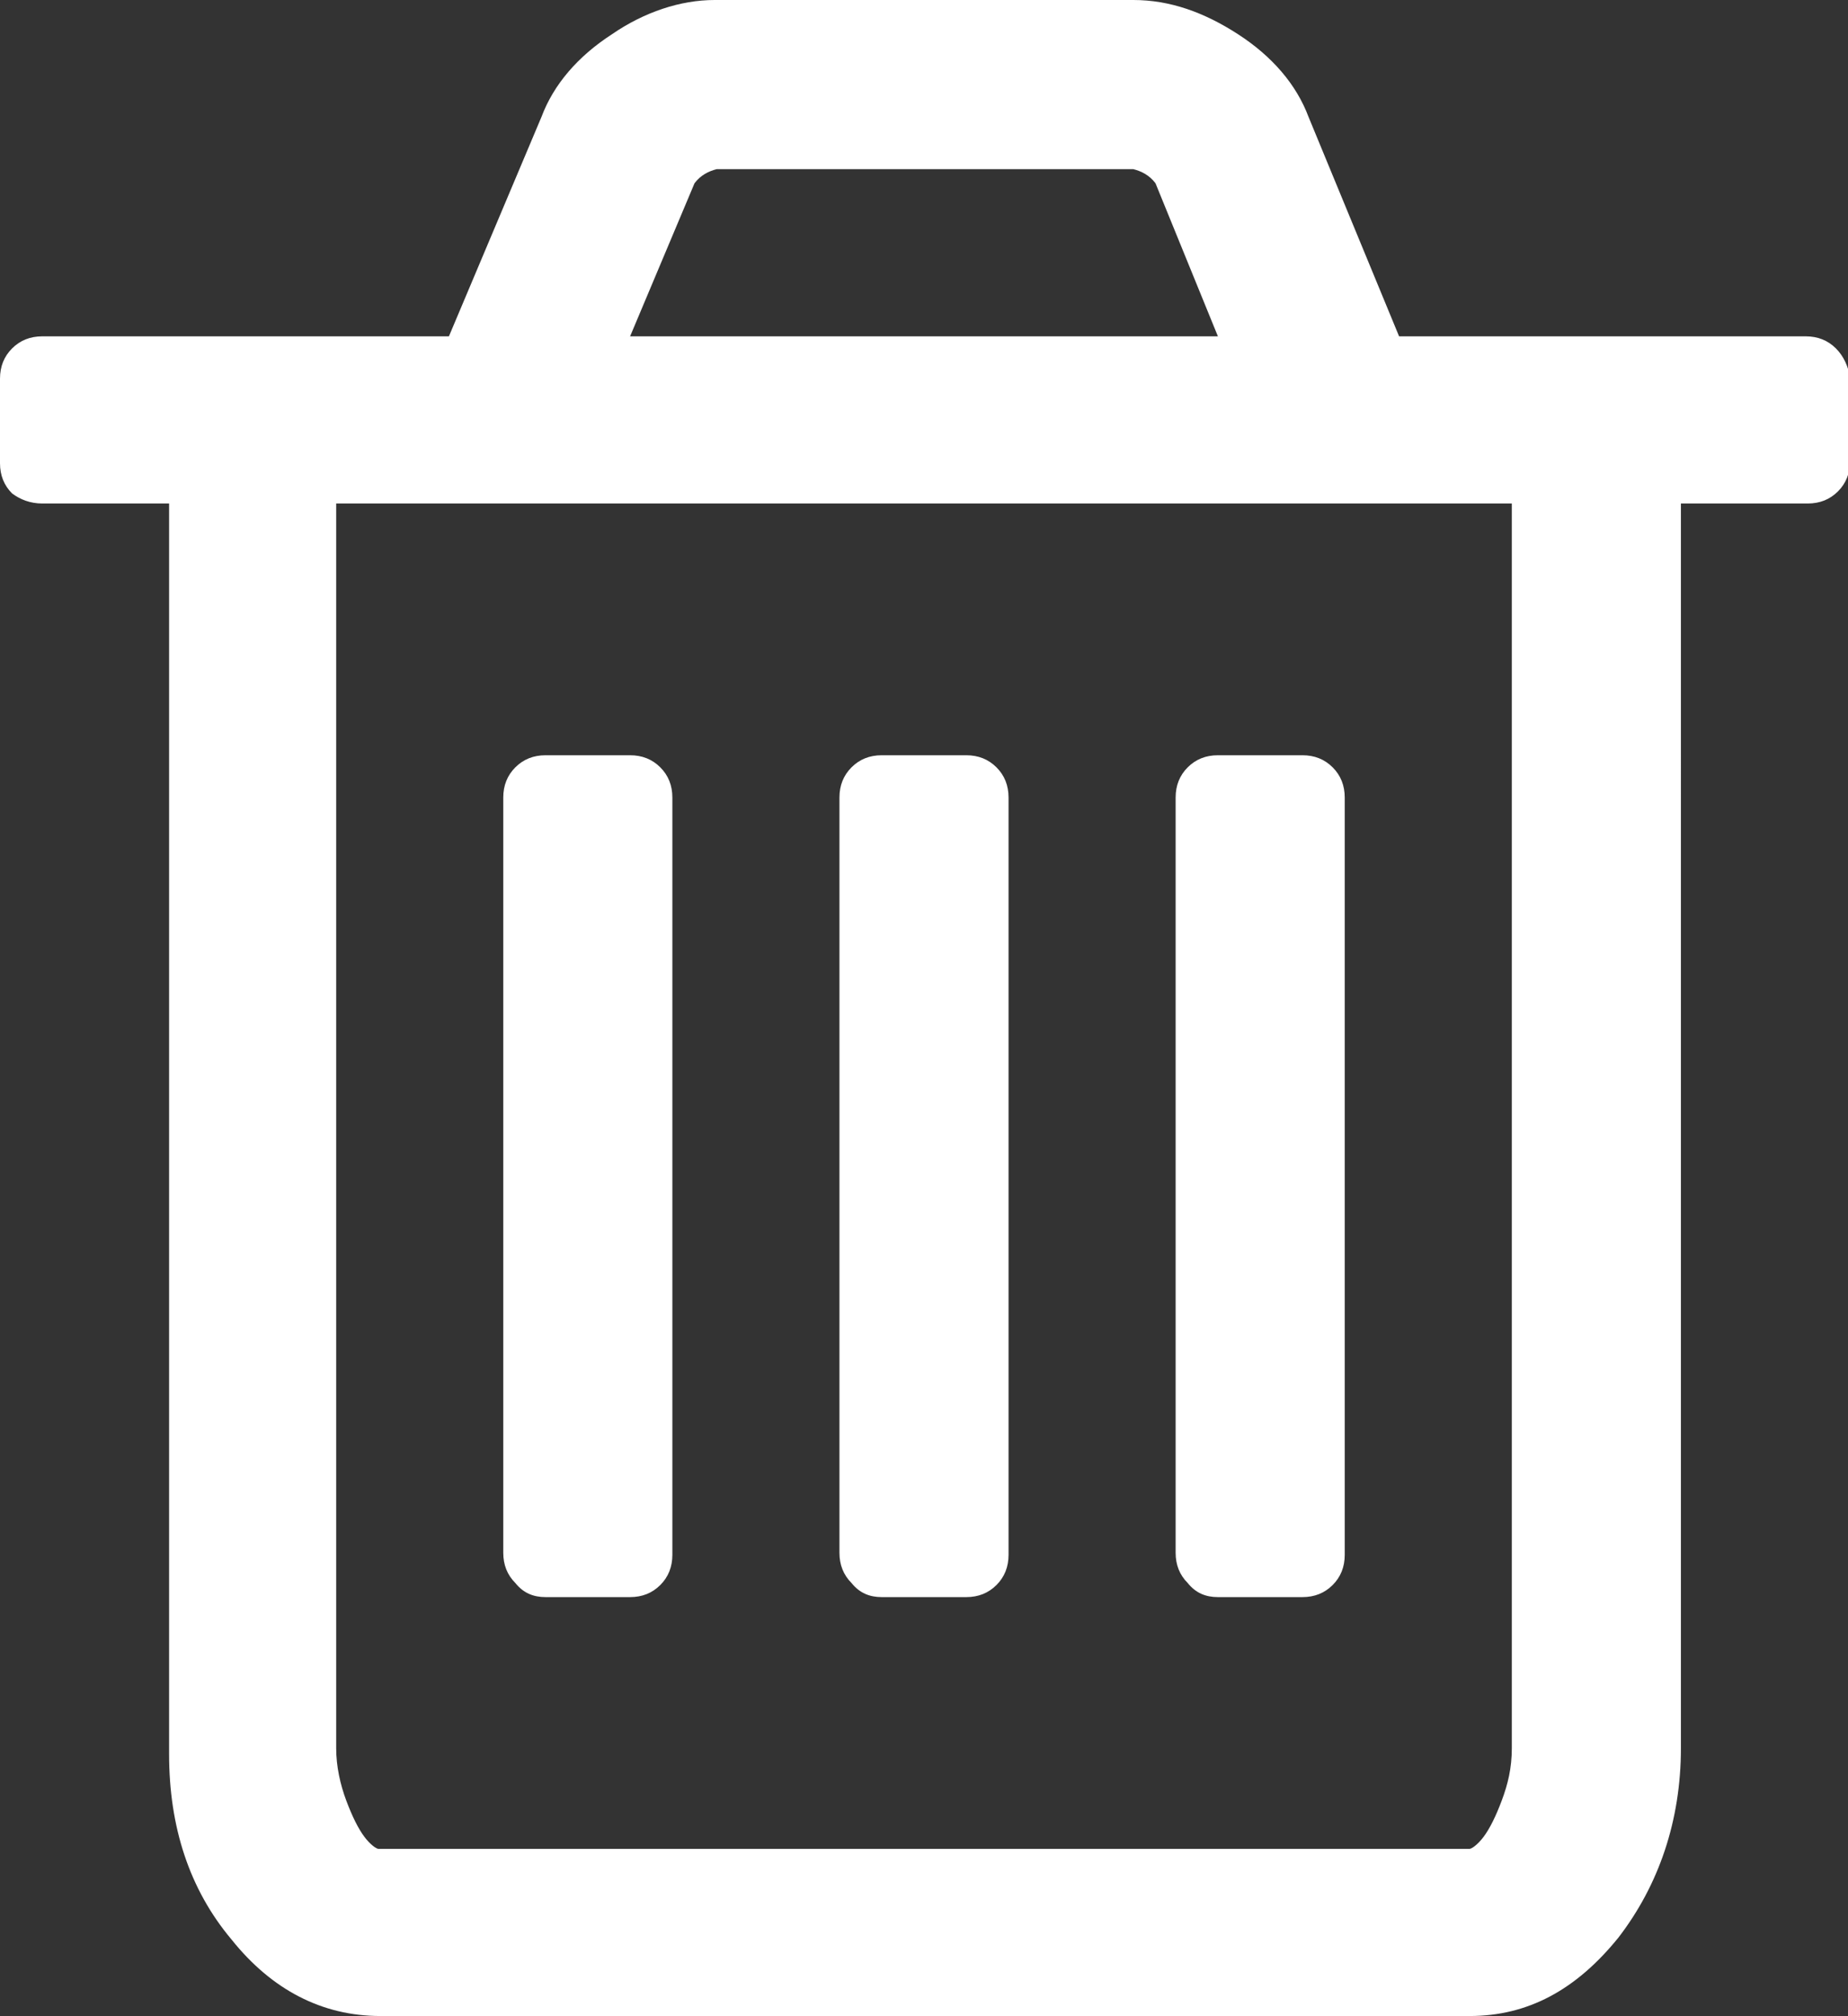 <?xml version="1.0" encoding="utf-8"?>
<!-- Generator: Adobe Illustrator 20.0.0, SVG Export Plug-In . SVG Version: 6.00 Build 0)  -->
<svg version="1.1" id="Layer_1" xmlns="http://www.w3.org/2000/svg" xmlns:xlink="http://www.w3.org/1999/xlink" x="0px" y="0px"
	 viewBox="0 0 91.8 100.1" style="enable-background:new 0 0 91.8 100.1;" xml:space="preserve">
<rect x="0" y="0" width="91.8" height="100.1" fill="#333333" stroke="none"/>
<style type="text/css">
	.st0{fill:#FFFFFF;}
</style>
<path class="st0" d="M91.2,17.3c-0.4-0.4-0.9-0.6-1.5-0.6H69.5L65,5.8c-0.6-1.6-1.8-3-3.5-4.1C59.8,0.6,58.1,0,56.3,0H35.5
	c-1.7,0-3.5,0.6-5.1,1.7c-1.7,1.1-2.9,2.5-3.5,4.1l-4.6,10.9H2.1c-0.6,0-1.1,0.2-1.5,0.6C0.2,17.7,0,18.2,0,18.8v4.2
	c0,0.6,0.2,1.1,0.6,1.5C1,24.8,1.5,25,2.1,25h6.3v62.1c0,3.6,1,6.7,3.1,9.2c2,2.5,4.5,3.8,7.4,3.8H73c2.9,0,5.3-1.3,7.4-3.9
	c2-2.6,3.1-5.8,3.1-9.4V25h6.3c0.6,0,1.1-0.2,1.5-0.6c0.4-0.4,0.6-0.9,0.6-1.5v-4.2C91.8,18.2,91.6,17.7,91.2,17.3L91.2,17.3z
	 M34.5,9.1c0.3-0.4,0.7-0.6,1.1-0.7h20.7c0.4,0.1,0.8,0.3,1.1,0.7l3.1,7.6H31.3L34.5,9.1z M75.1,86.8c0,1-0.2,1.8-0.5,2.6
	c-0.3,0.8-0.6,1.4-0.9,1.8c-0.3,0.4-0.6,0.6-0.7,0.6H18.8c-0.1,0-0.4-0.2-0.7-0.6c-0.3-0.4-0.6-1-0.9-1.8c-0.3-0.8-0.5-1.7-0.5-2.6
	V25h58.4V86.8z M75.1,86.8 M27.1,79.3h4.2c0.6,0,1.1-0.2,1.5-0.6c0.4-0.4,0.6-0.9,0.6-1.5V39.6c0-0.6-0.2-1.1-0.6-1.5
	c-0.4-0.4-0.9-0.6-1.5-0.6h-4.2c-0.6,0-1.1,0.2-1.5,0.6C25.2,38.5,25,39,25,39.6v37.5c0,0.6,0.2,1.1,0.6,1.5
	C26,79.1,26.5,79.3,27.1,79.3L27.1,79.3z M27.1,79.3 M43.8,79.3H48c0.6,0,1.1-0.2,1.5-0.6c0.4-0.4,0.6-0.9,0.6-1.5V39.6
	c0-0.6-0.2-1.1-0.6-1.5c-0.4-0.4-0.9-0.6-1.5-0.6h-4.2c-0.6,0-1.1,0.2-1.5,0.6c-0.4,0.4-0.6,0.9-0.6,1.5v37.5c0,0.6,0.2,1.1,0.6,1.5
	C42.7,79.1,43.2,79.3,43.8,79.3L43.8,79.3z M43.8,79.3 M60.5,79.3h4.2c0.6,0,1.1-0.2,1.5-0.6c0.4-0.4,0.6-0.9,0.6-1.5V39.6
	c0-0.6-0.2-1.1-0.6-1.5c-0.4-0.4-0.9-0.6-1.5-0.6h-4.2c-0.6,0-1.1,0.2-1.5,0.6c-0.4,0.4-0.6,0.9-0.6,1.5v37.5c0,0.6,0.2,1.1,0.6,1.5
	C59.4,79.1,59.9,79.3,60.5,79.3L60.5,79.3z M60.5,79.3"/>
</svg>
